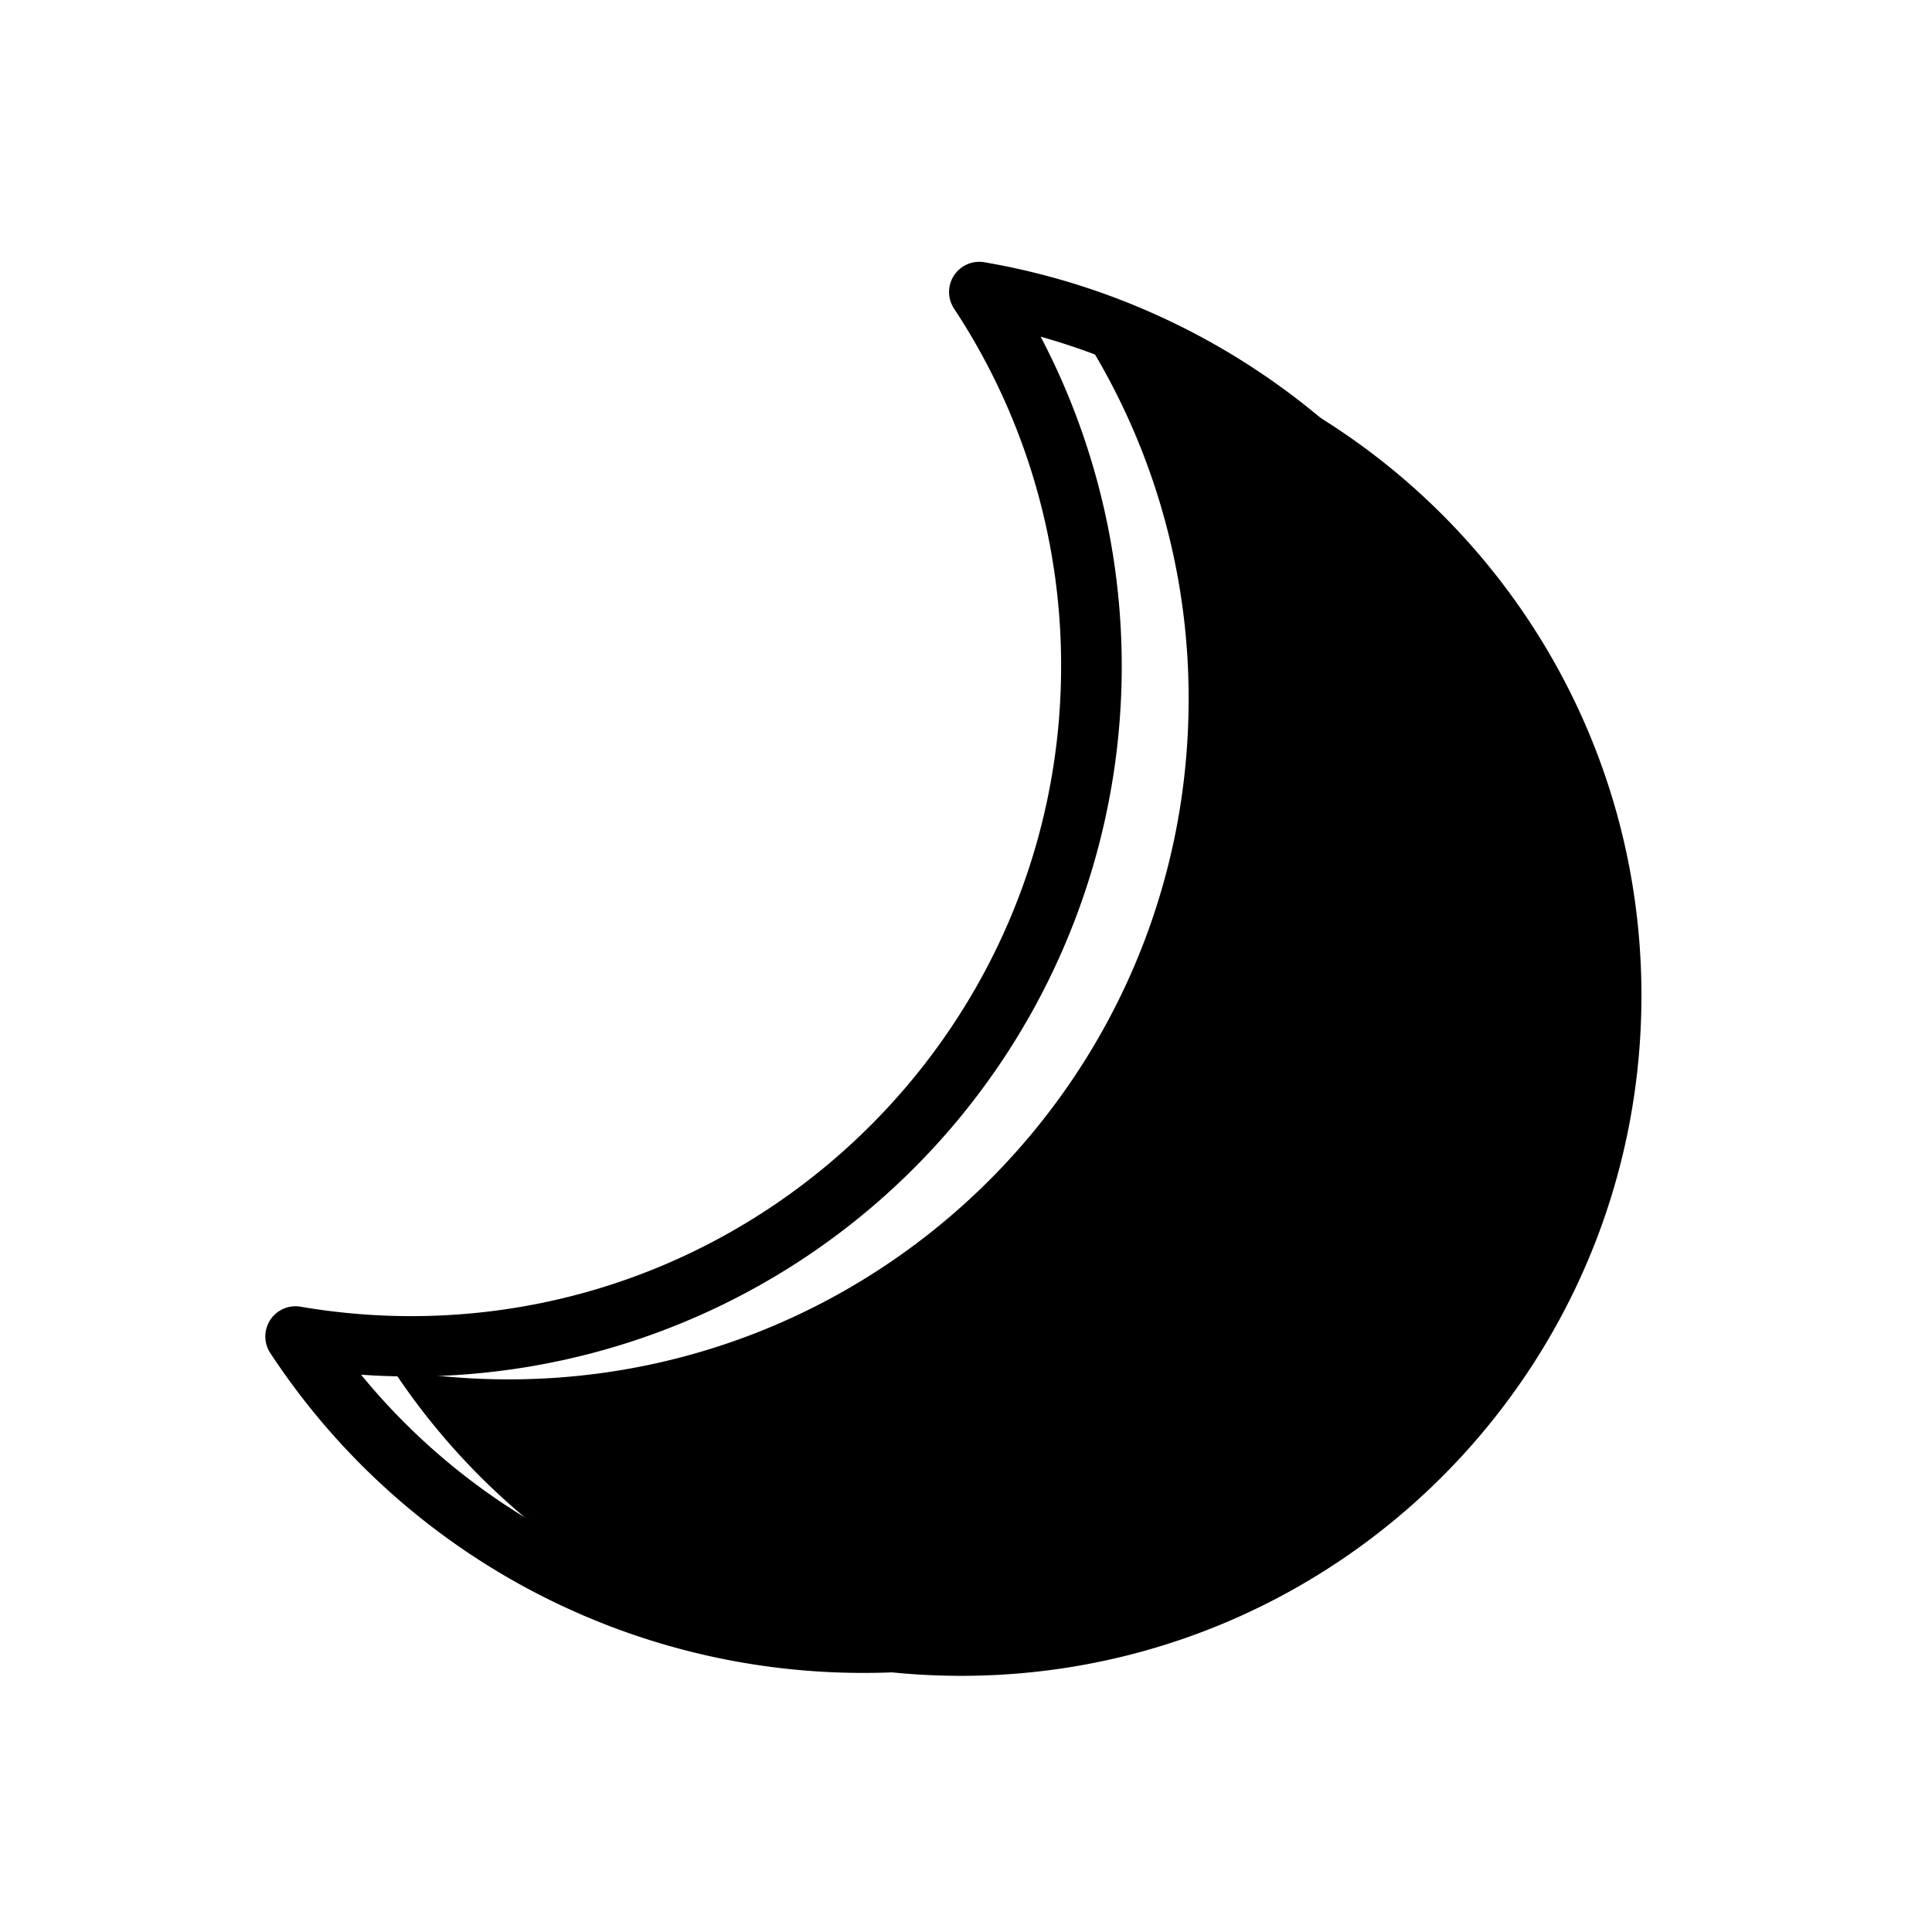 <?xml version="1.0" standalone="no"?><!DOCTYPE svg PUBLIC "-//W3C//DTD SVG 1.1//EN" "http://www.w3.org/Graphics/SVG/1.1/DTD/svg11.dtd"><svg t="1725359595043" class="icon" viewBox="0 0 1024 1024" version="1.1" xmlns="http://www.w3.org/2000/svg" p-id="1443" xmlns:xlink="http://www.w3.org/1999/xlink" width="64" height="64"><path d="M570.67 172.32A358.8 358.8 0 0 1 630 370.54c0 199.13-161.39 360.56-360.52 360.56a362.46 362.46 0 0 1-61.24-5.21c64.49 97.79 175.3 162.34 301.2 162.34C708.57 888.23 870 726.8 870 527.67c0-178.25-129.36-326.27-299.33-355.35z" p-id="1444"></path><path d="M457.81 886.68a375.86 375.86 0 0 1-314.55-169.53 16 16 0 0 1 16.05-24.57 348.2 348.2 0 0 0 58.54 5c190 0 344.56-154.57 344.56-344.56a343.06 343.06 0 0 0-56.72-189.41A16 16 0 0 1 521.75 139a376.55 376.55 0 0 1-63.94 747.68zM191.38 728.62a343.78 343.78 0 0 0 266.43 126.06c190 0 344.56-154.56 344.56-344.55 0-156.24-103.51-290.44-250.79-331.67a376.44 376.44 0 0 1-333.73 551.09c-8.85 0-17.65-0.31-26.47-0.93z" p-id="1445"></path></svg>